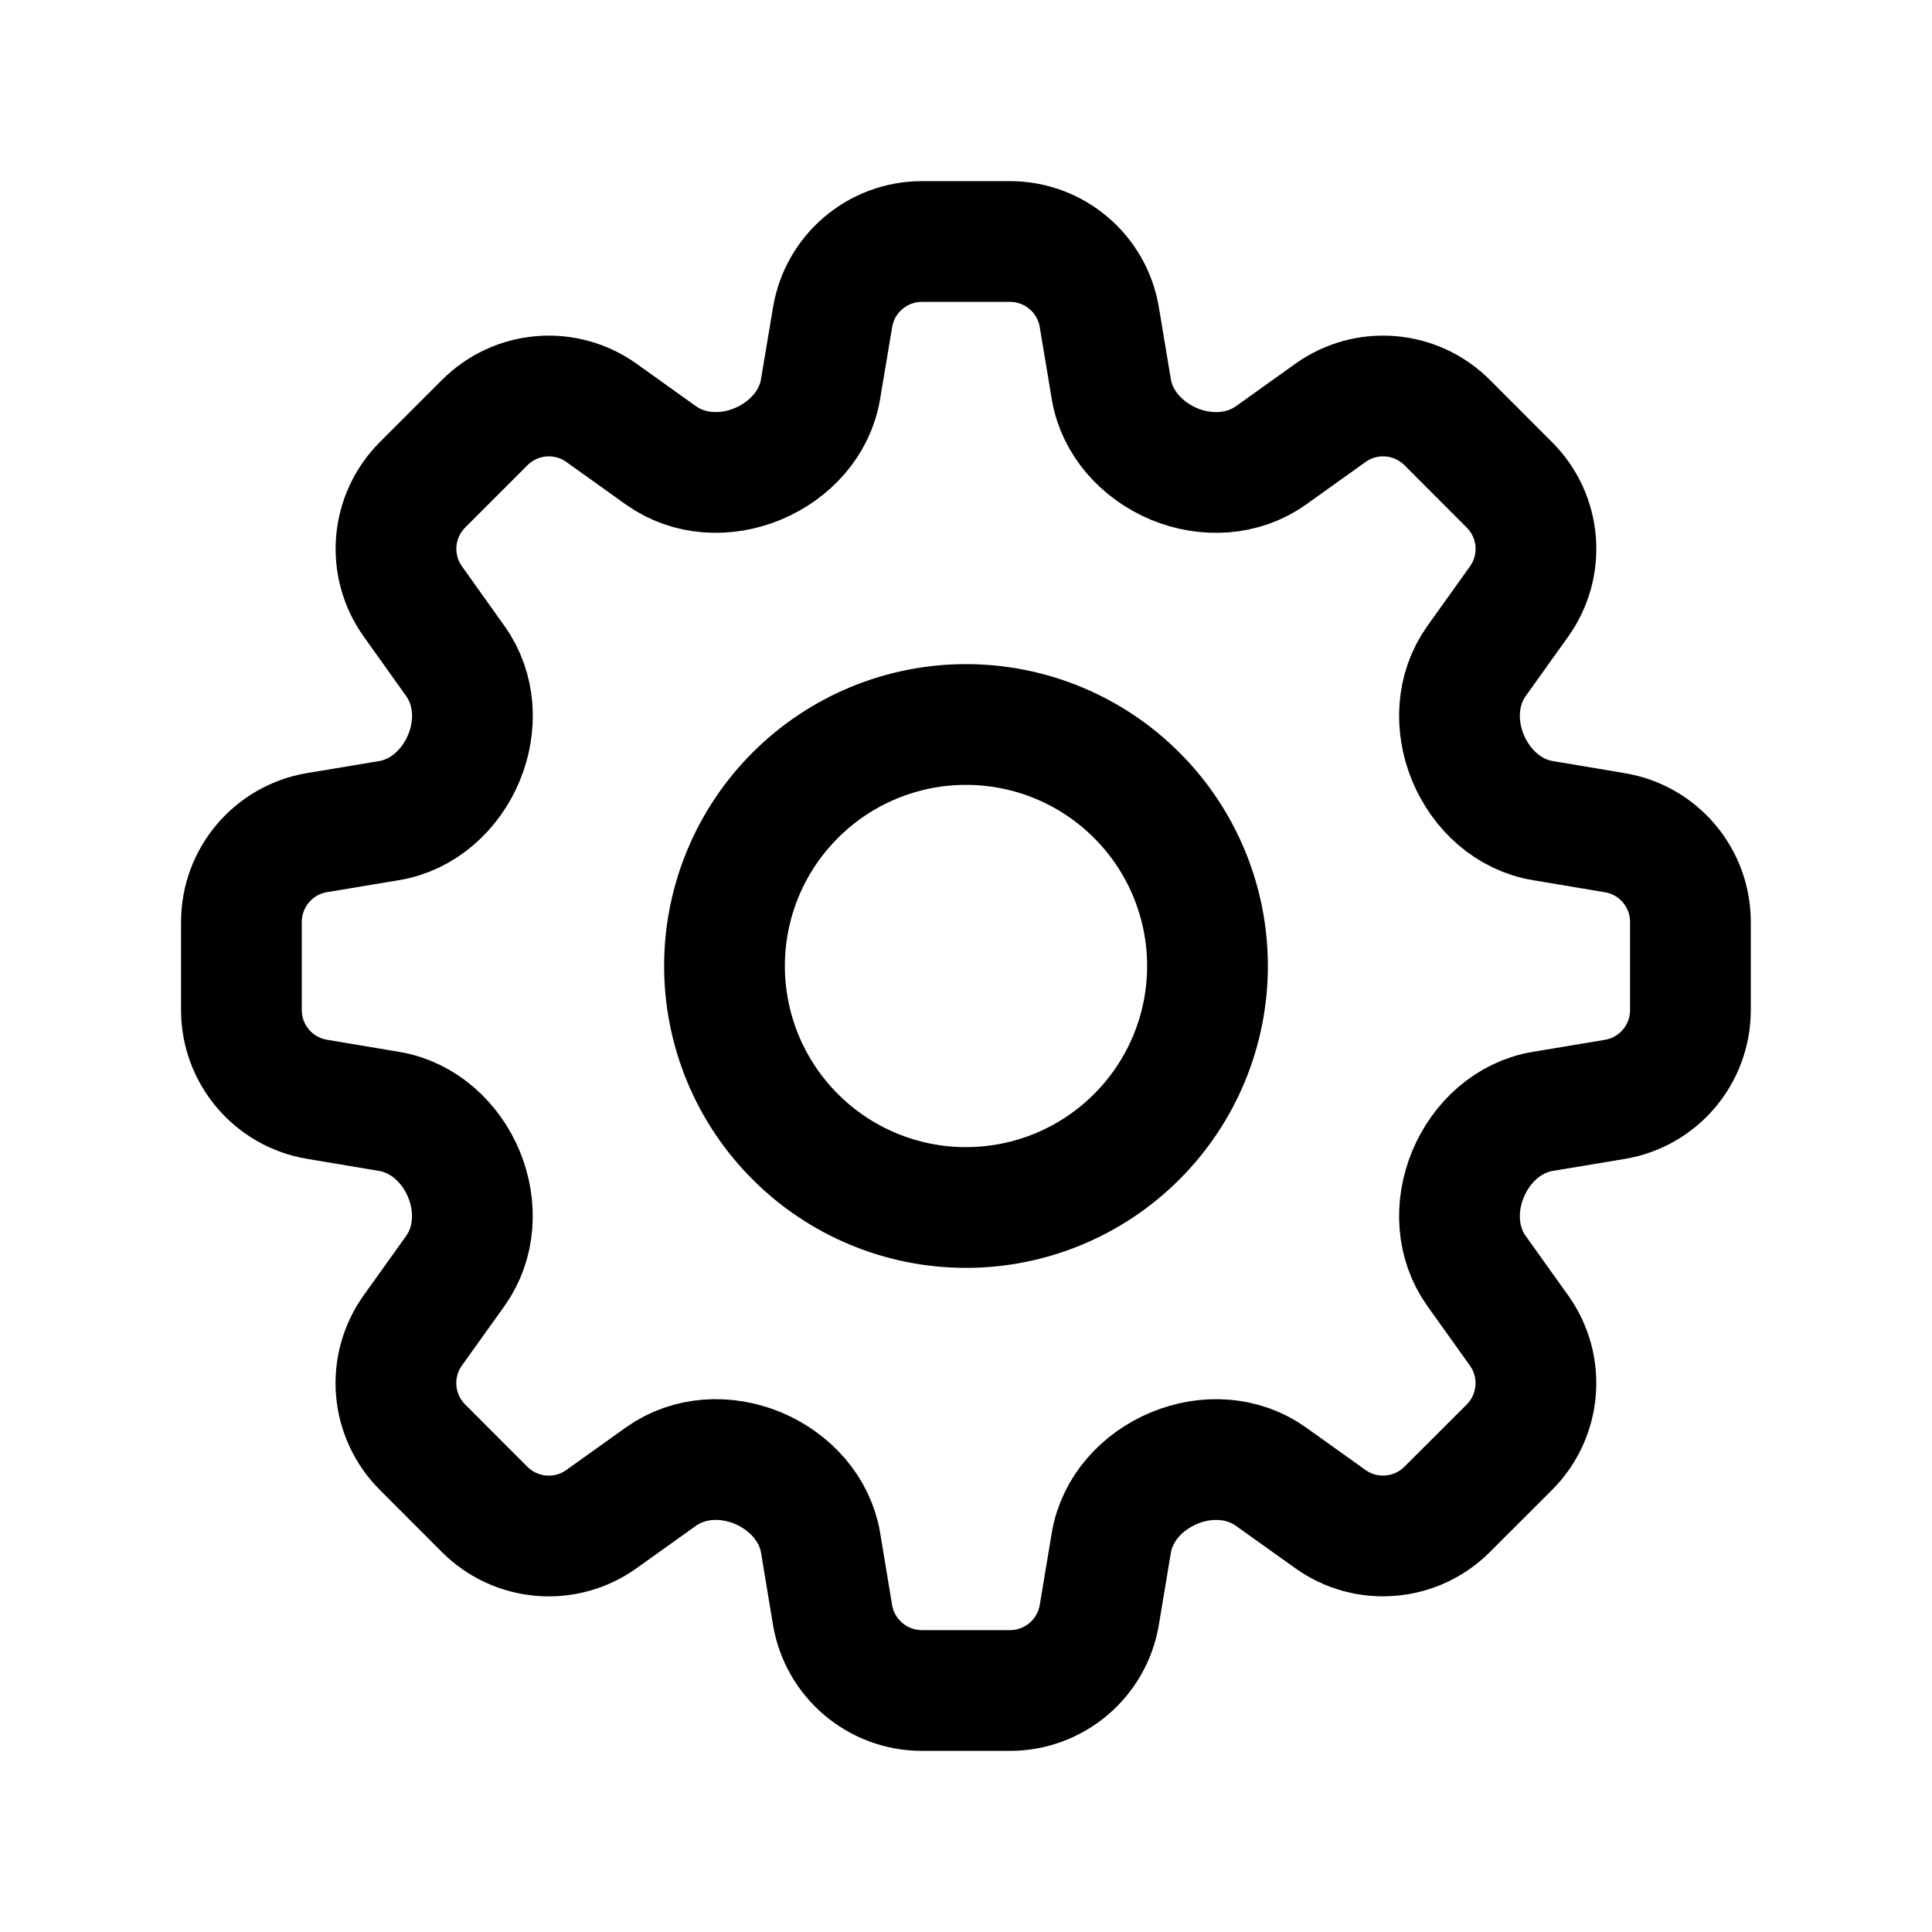 <svg width="24" height="24" viewBox="0 0 24 24" fill="none" xmlns="http://www.w3.org/2000/svg">
<path d="M10.343 3.94C10.433 3.398 10.903 3 11.453 3H12.546C13.096 3 13.566 3.398 13.656 3.94L13.805 4.834C13.875 5.258 14.189 5.598 14.585 5.764C14.983 5.928 15.44 5.906 15.79 5.656L16.527 5.129C16.744 4.974 17.009 4.901 17.274 4.923C17.54 4.945 17.789 5.061 17.977 5.249L18.75 6.023C19.14 6.412 19.19 7.025 18.87 7.473L18.343 8.21C18.093 8.56 18.071 9.016 18.236 9.414C18.401 9.811 18.741 10.124 19.166 10.194L20.059 10.344C20.602 10.434 20.999 10.903 20.999 11.453V12.547C20.999 13.097 20.602 13.567 20.059 13.657L19.165 13.806C18.741 13.876 18.401 14.189 18.236 14.586C18.071 14.984 18.093 15.44 18.343 15.79L18.87 16.528C19.19 16.975 19.139 17.588 18.75 17.978L17.976 18.751C17.788 18.939 17.539 19.055 17.273 19.076C17.008 19.099 16.744 19.026 16.527 18.871L15.789 18.344C15.439 18.094 14.983 18.072 14.586 18.237C14.188 18.402 13.876 18.742 13.805 19.166L13.656 20.06C13.566 20.602 13.096 21 12.546 21H11.452C10.902 21 10.433 20.602 10.342 20.06L10.194 19.166C10.123 18.742 9.81 18.402 9.413 18.236C9.015 18.072 8.559 18.094 8.209 18.344L7.471 18.871C7.024 19.191 6.411 19.14 6.021 18.751L5.248 17.977C5.06 17.789 4.944 17.54 4.922 17.274C4.9 17.009 4.973 16.744 5.128 16.527L5.655 15.79C5.905 15.44 5.927 14.984 5.763 14.586C5.598 14.189 5.257 13.876 4.833 13.806L3.939 13.656C3.397 13.566 2.999 13.096 2.999 12.547V11.453C2.999 10.903 3.397 10.433 3.939 10.343L4.833 10.194C5.257 10.124 5.598 9.811 5.763 9.414C5.928 9.016 5.906 8.56 5.655 8.21L5.129 7.472C4.974 7.255 4.901 6.991 4.923 6.725C4.945 6.459 5.061 6.21 5.249 6.022L6.022 5.249C6.21 5.061 6.459 4.945 6.725 4.923C6.991 4.901 7.255 4.974 7.472 5.129L8.209 5.656C8.559 5.906 9.016 5.928 9.413 5.763C9.81 5.598 10.123 5.258 10.193 4.834L10.343 3.94Z" stroke="black" stroke-width="1.5" stroke-linecap="round" stroke-linejoin="round"/>
<path d="M15 12C15 12.796 14.684 13.559 14.121 14.121C13.559 14.684 12.796 15 12 15C11.204 15 10.441 14.684 9.879 14.121C9.316 13.559 9 12.796 9 12C9 11.204 9.316 10.441 9.879 9.879C10.441 9.316 11.204 9 12 9C12.796 9 13.559 9.316 14.121 9.879C14.684 10.441 15 11.204 15 12Z" stroke="black" stroke-width="1.5" stroke-linecap="round" stroke-linejoin="round"/>
</svg>
